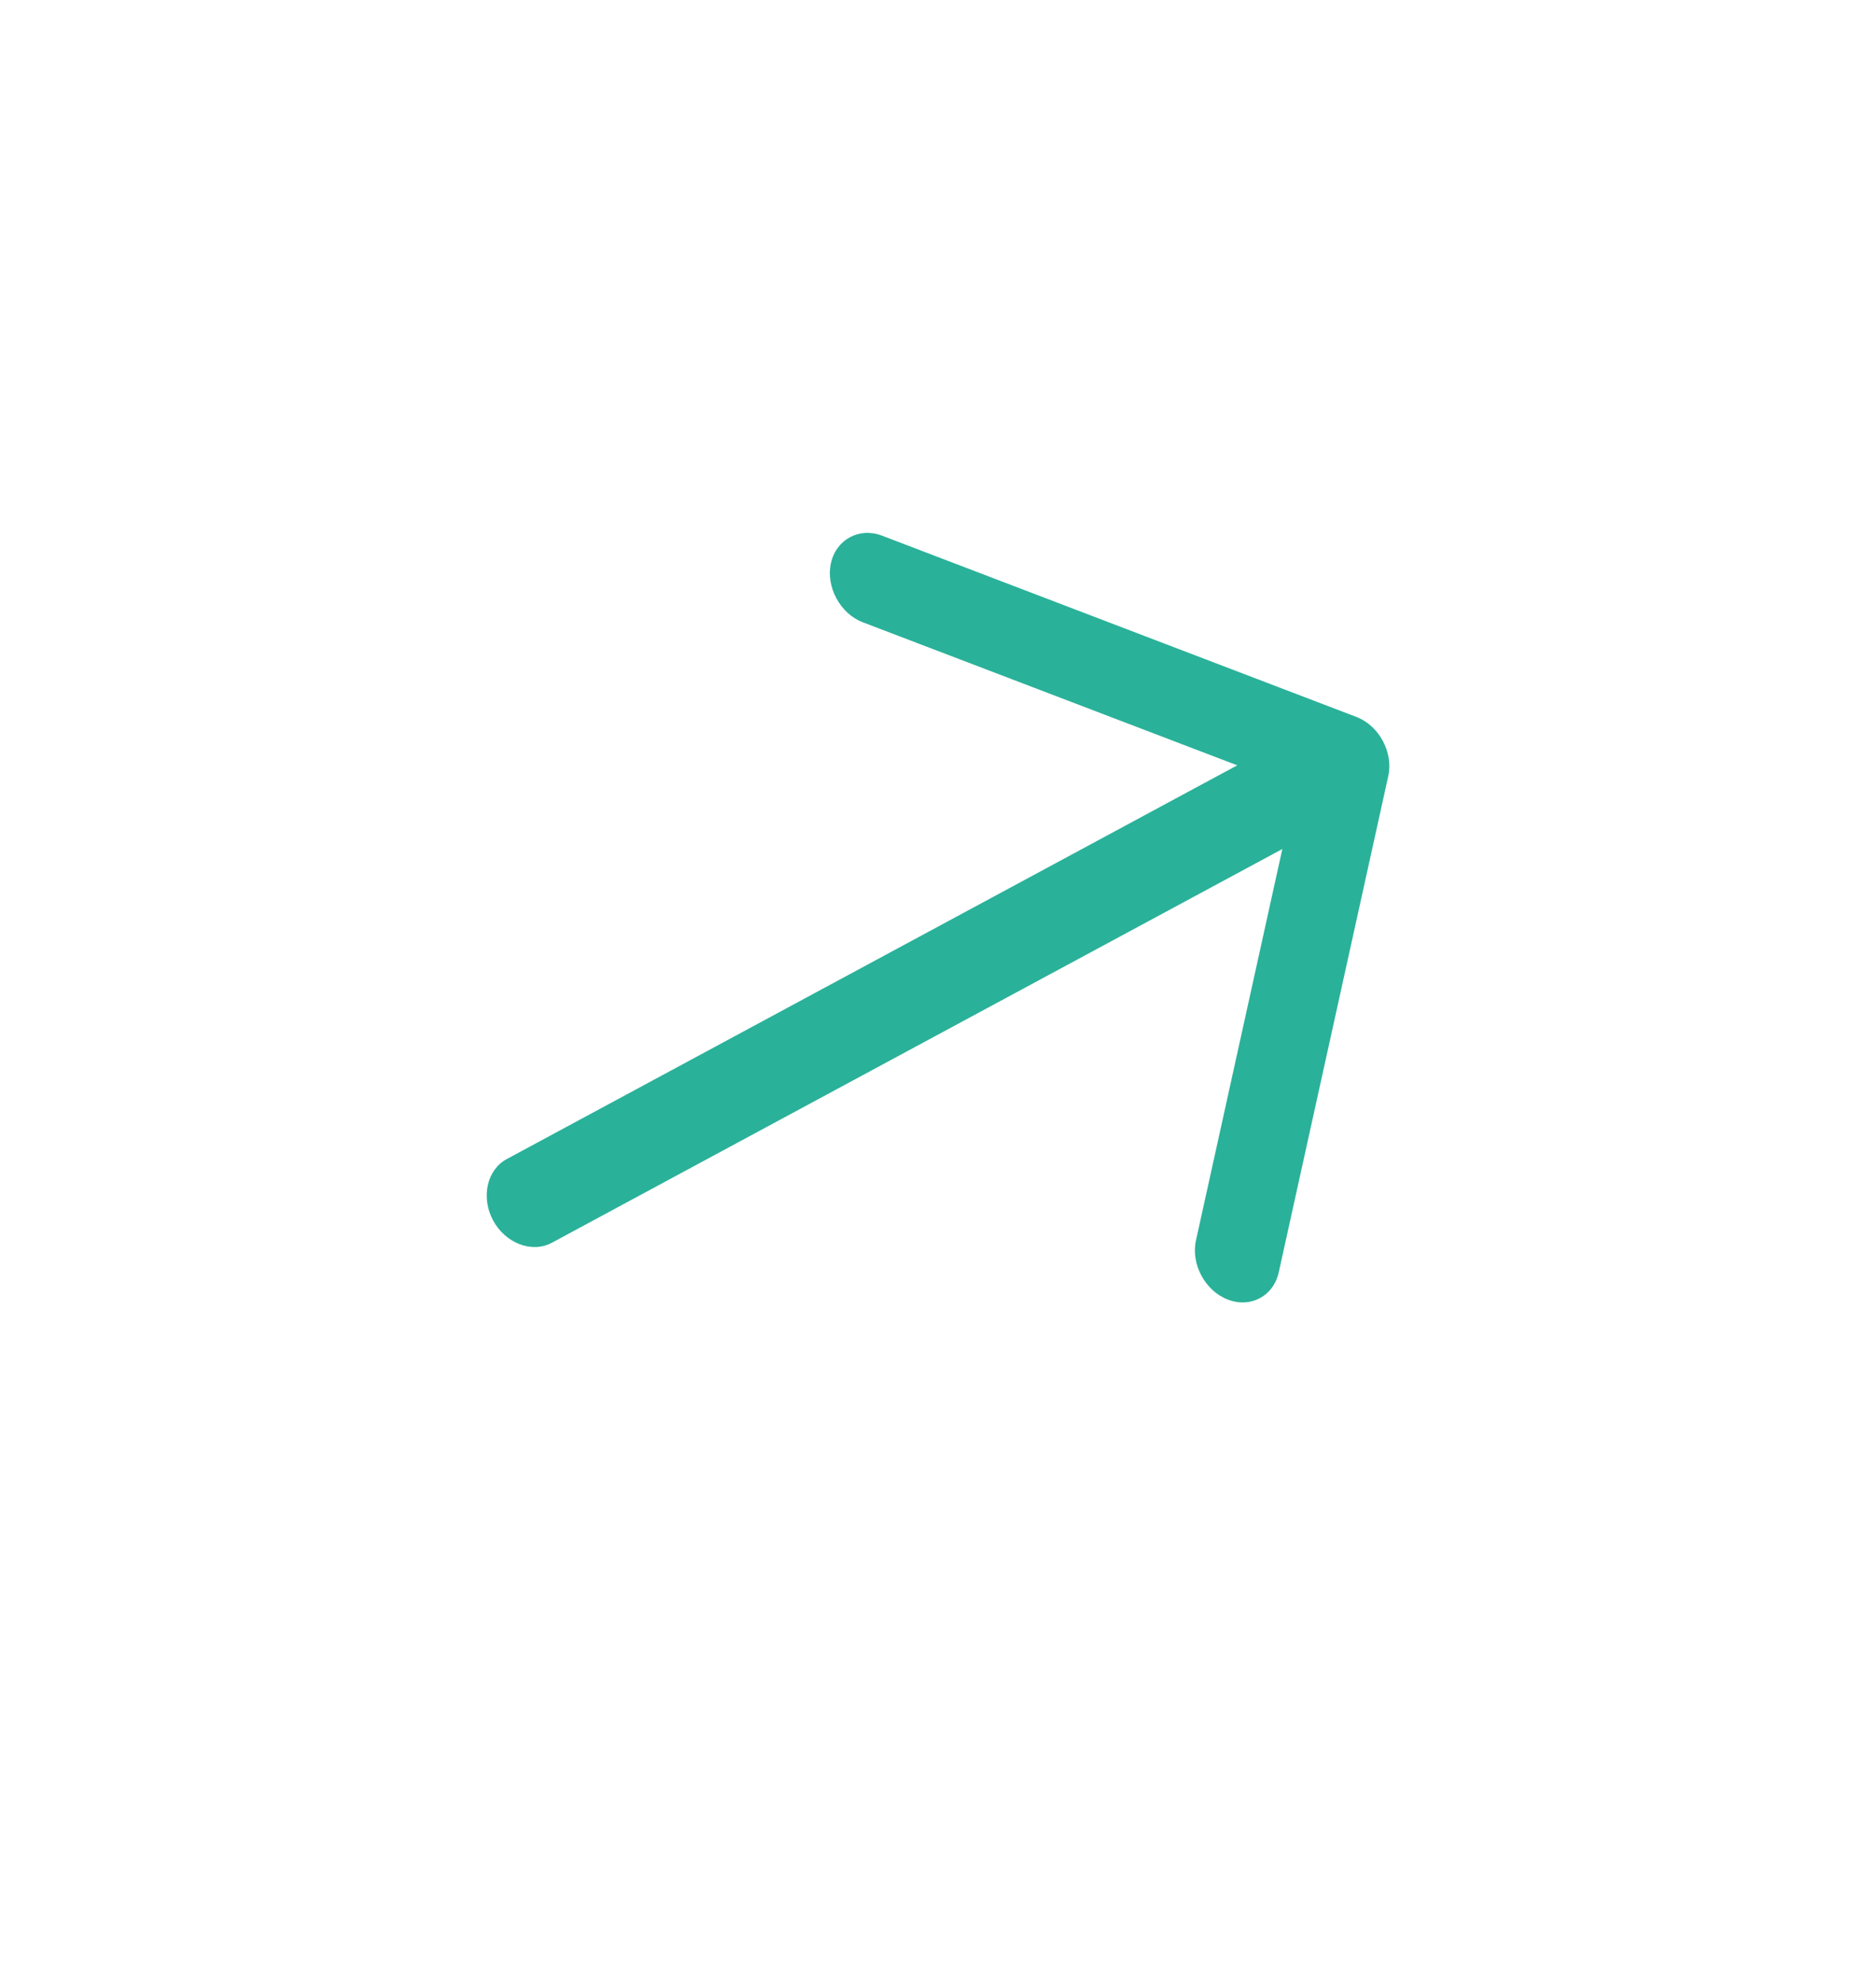<svg width="71" height="75" viewBox="0 0 71 75" fill="none" xmlns="http://www.w3.org/2000/svg">
<path d="M47.684 49.124C47.338 49.311 46.913 49.349 46.469 49.18C45.611 48.852 45.065 47.839 45.263 46.942L49.044 29.81L32.654 23.549C31.796 23.221 31.25 22.207 31.448 21.311C31.646 20.414 32.52 19.943 33.378 20.27L51.335 27.131C52.193 27.459 52.739 28.472 52.541 29.369L48.398 48.14C48.296 48.604 48.03 48.938 47.684 49.124Z" fill="#2AB199"/>
<path d="M51.518 30.52L20.881 47.032C20.134 47.435 19.129 47.05 18.662 46.185C18.195 45.319 18.427 44.268 19.174 43.865L49.811 27.353C50.558 26.951 51.564 27.335 52.03 28.201C52.497 29.066 52.265 30.118 51.518 30.52Z" fill="#2AB199"/>
</svg>
